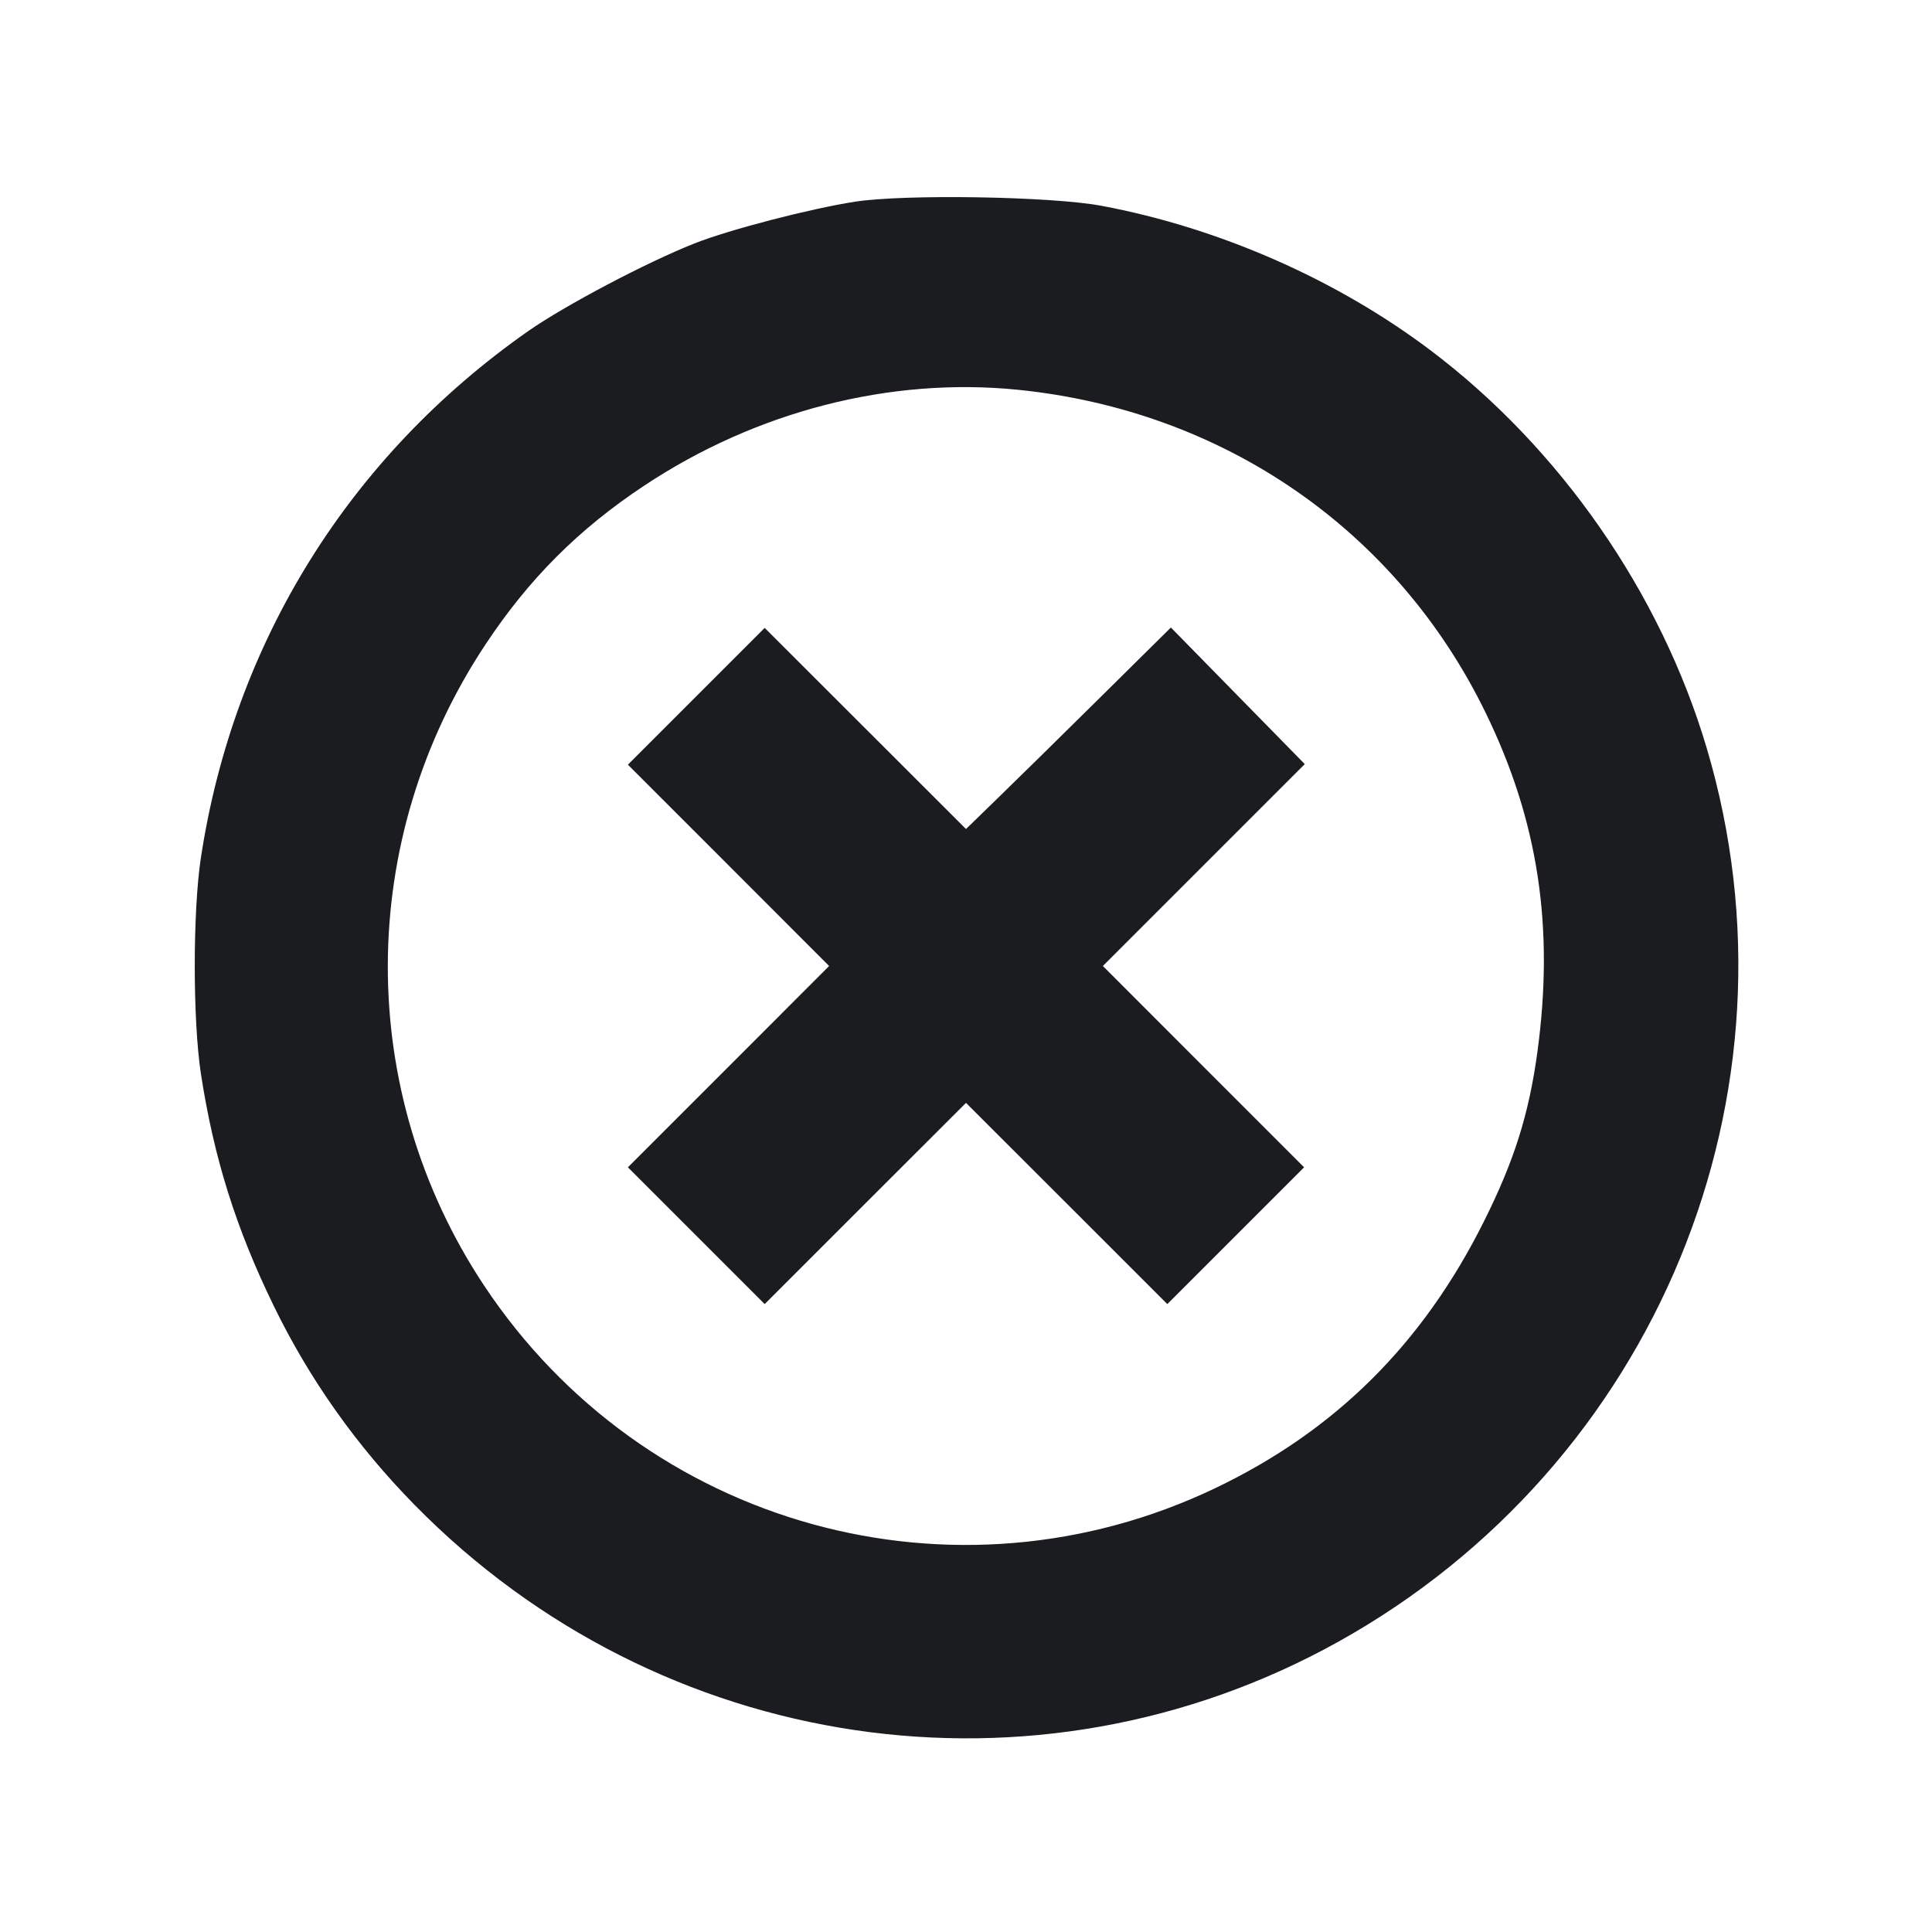 <svg width="20" height="20" viewBox="0 0 20 20" fill="none" xmlns="http://www.w3.org/2000/svg"><path d="M8.850 2.088 C 8.382 2.161,7.551 2.377,7.189 2.520 C 6.691 2.717,5.850 3.161,5.470 3.426 C 3.616 4.724,2.418 6.651,2.079 8.883 C 1.995 9.442,1.995 10.562,2.080 11.117 C 2.214 11.987,2.442 12.714,2.833 13.517 C 3.203 14.278,3.692 14.968,4.293 15.580 C 6.830 18.162,10.718 18.738,13.851 16.997 C 17.144 15.166,18.731 11.318,17.667 7.741 C 17.189 6.133,16.148 4.635,14.804 3.623 C 13.831 2.890,12.615 2.357,11.400 2.130 C 10.882 2.033,9.366 2.008,8.850 2.088 M10.538 4.035 C 12.670 4.251,14.460 5.488,15.381 7.382 C 15.924 8.498,16.091 9.596,15.915 10.891 C 15.827 11.535,15.675 12.018,15.360 12.647 C 14.728 13.912,13.824 14.810,12.583 15.404 C 9.884 16.696,6.667 15.805,5.010 13.306 C 3.676 11.293,3.683 8.690,5.030 6.665 C 5.477 5.991,5.991 5.477,6.665 5.030 C 7.827 4.257,9.214 3.901,10.538 4.035 M7.208 7.208 L 6.500 7.916 7.542 8.958 L 8.583 10.000 7.542 11.042 L 6.500 12.084 7.208 12.792 L 7.916 13.500 8.958 12.458 L 10.000 11.417 11.042 12.458 L 12.084 13.500 12.792 12.792 L 13.500 12.084 12.458 11.042 L 11.417 10.000 12.462 8.955 L 13.507 7.910 12.814 7.203 L 12.121 6.496 11.386 7.223 C 10.981 7.623,10.504 8.093,10.325 8.266 L 10.000 8.582 8.958 7.541 L 7.916 6.500 7.208 7.208 " fill="#1A1C1F" stroke="none" fill-rule="evenodd"></path></svg>
